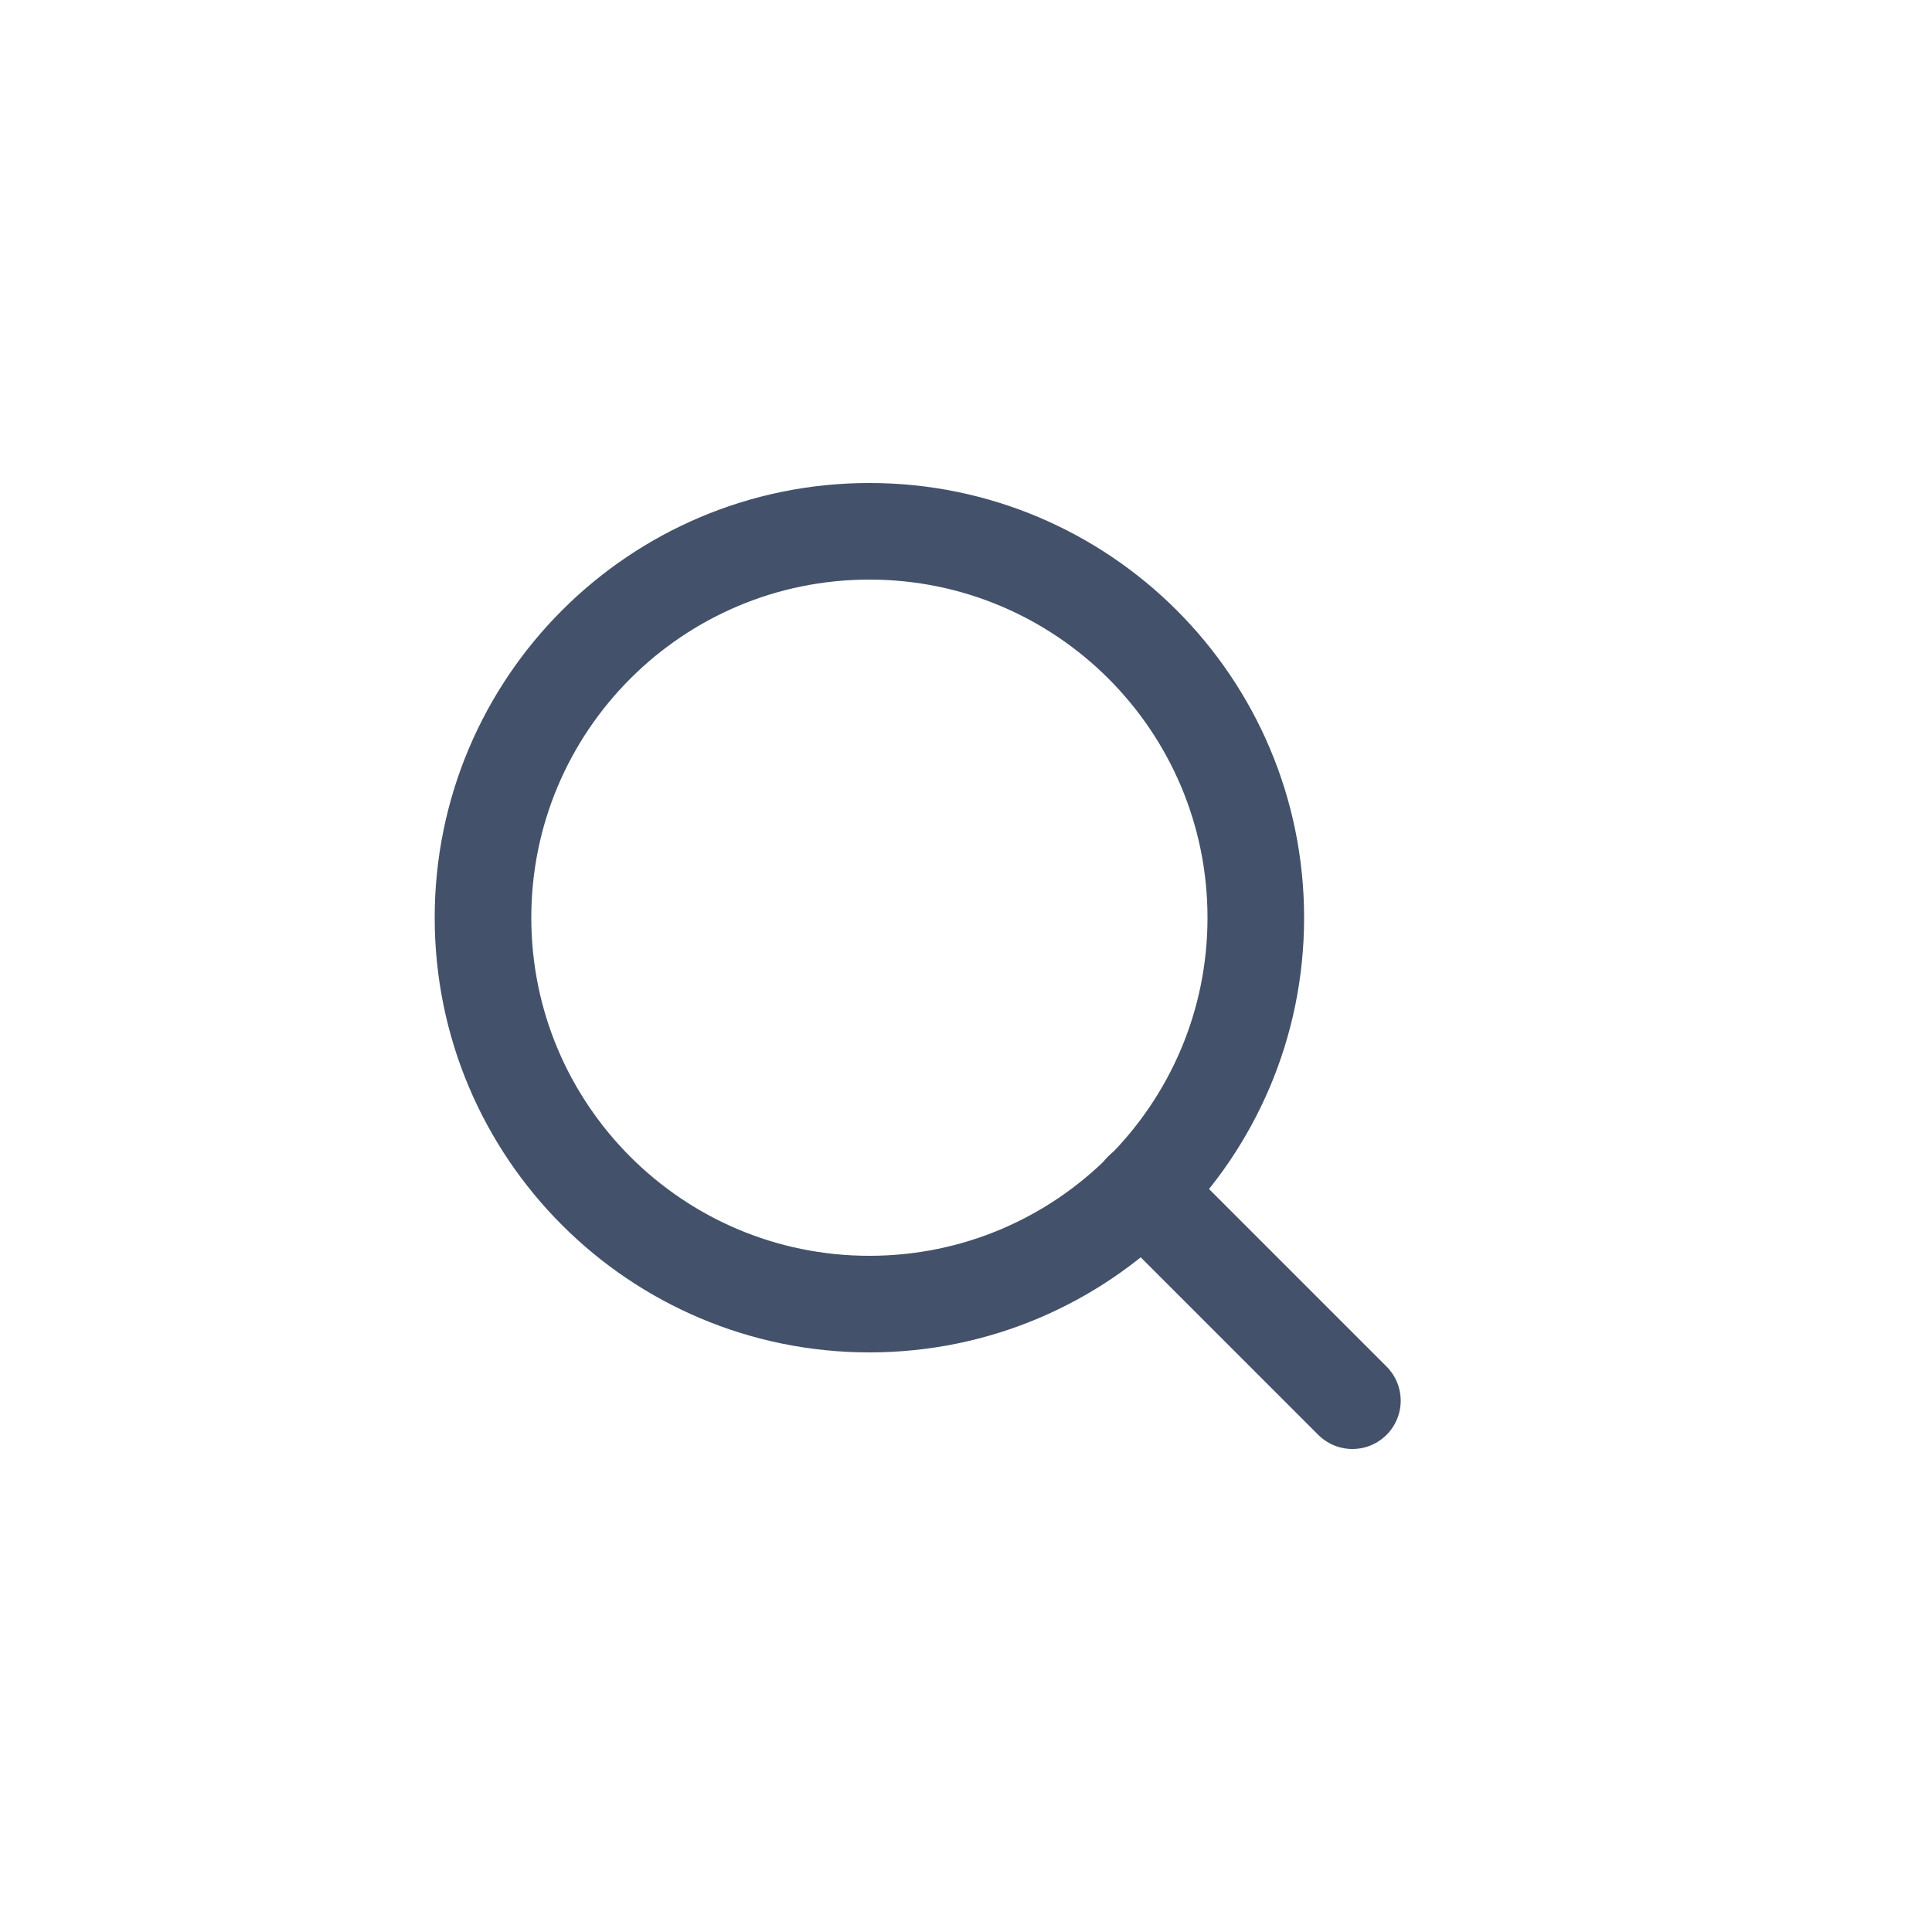 <svg width="40" height="40" viewBox="0 0 40 40" fill="none" xmlns="http://www.w3.org/2000/svg">
<path d="M18 27C22.418 27 26 23.418 26 19C26 14.582 22.418 11 18 11C13.582 11 10 14.582 10 19C10 23.418 13.582 27 18 27Z" stroke="#43526a" stroke-width="2" stroke-linecap="round" stroke-linejoin="round"/>
<path d="M28 29L23.65 24.65" stroke="#43526a" stroke-width="2" stroke-linecap="round" stroke-linejoin="round"/>
</svg>
